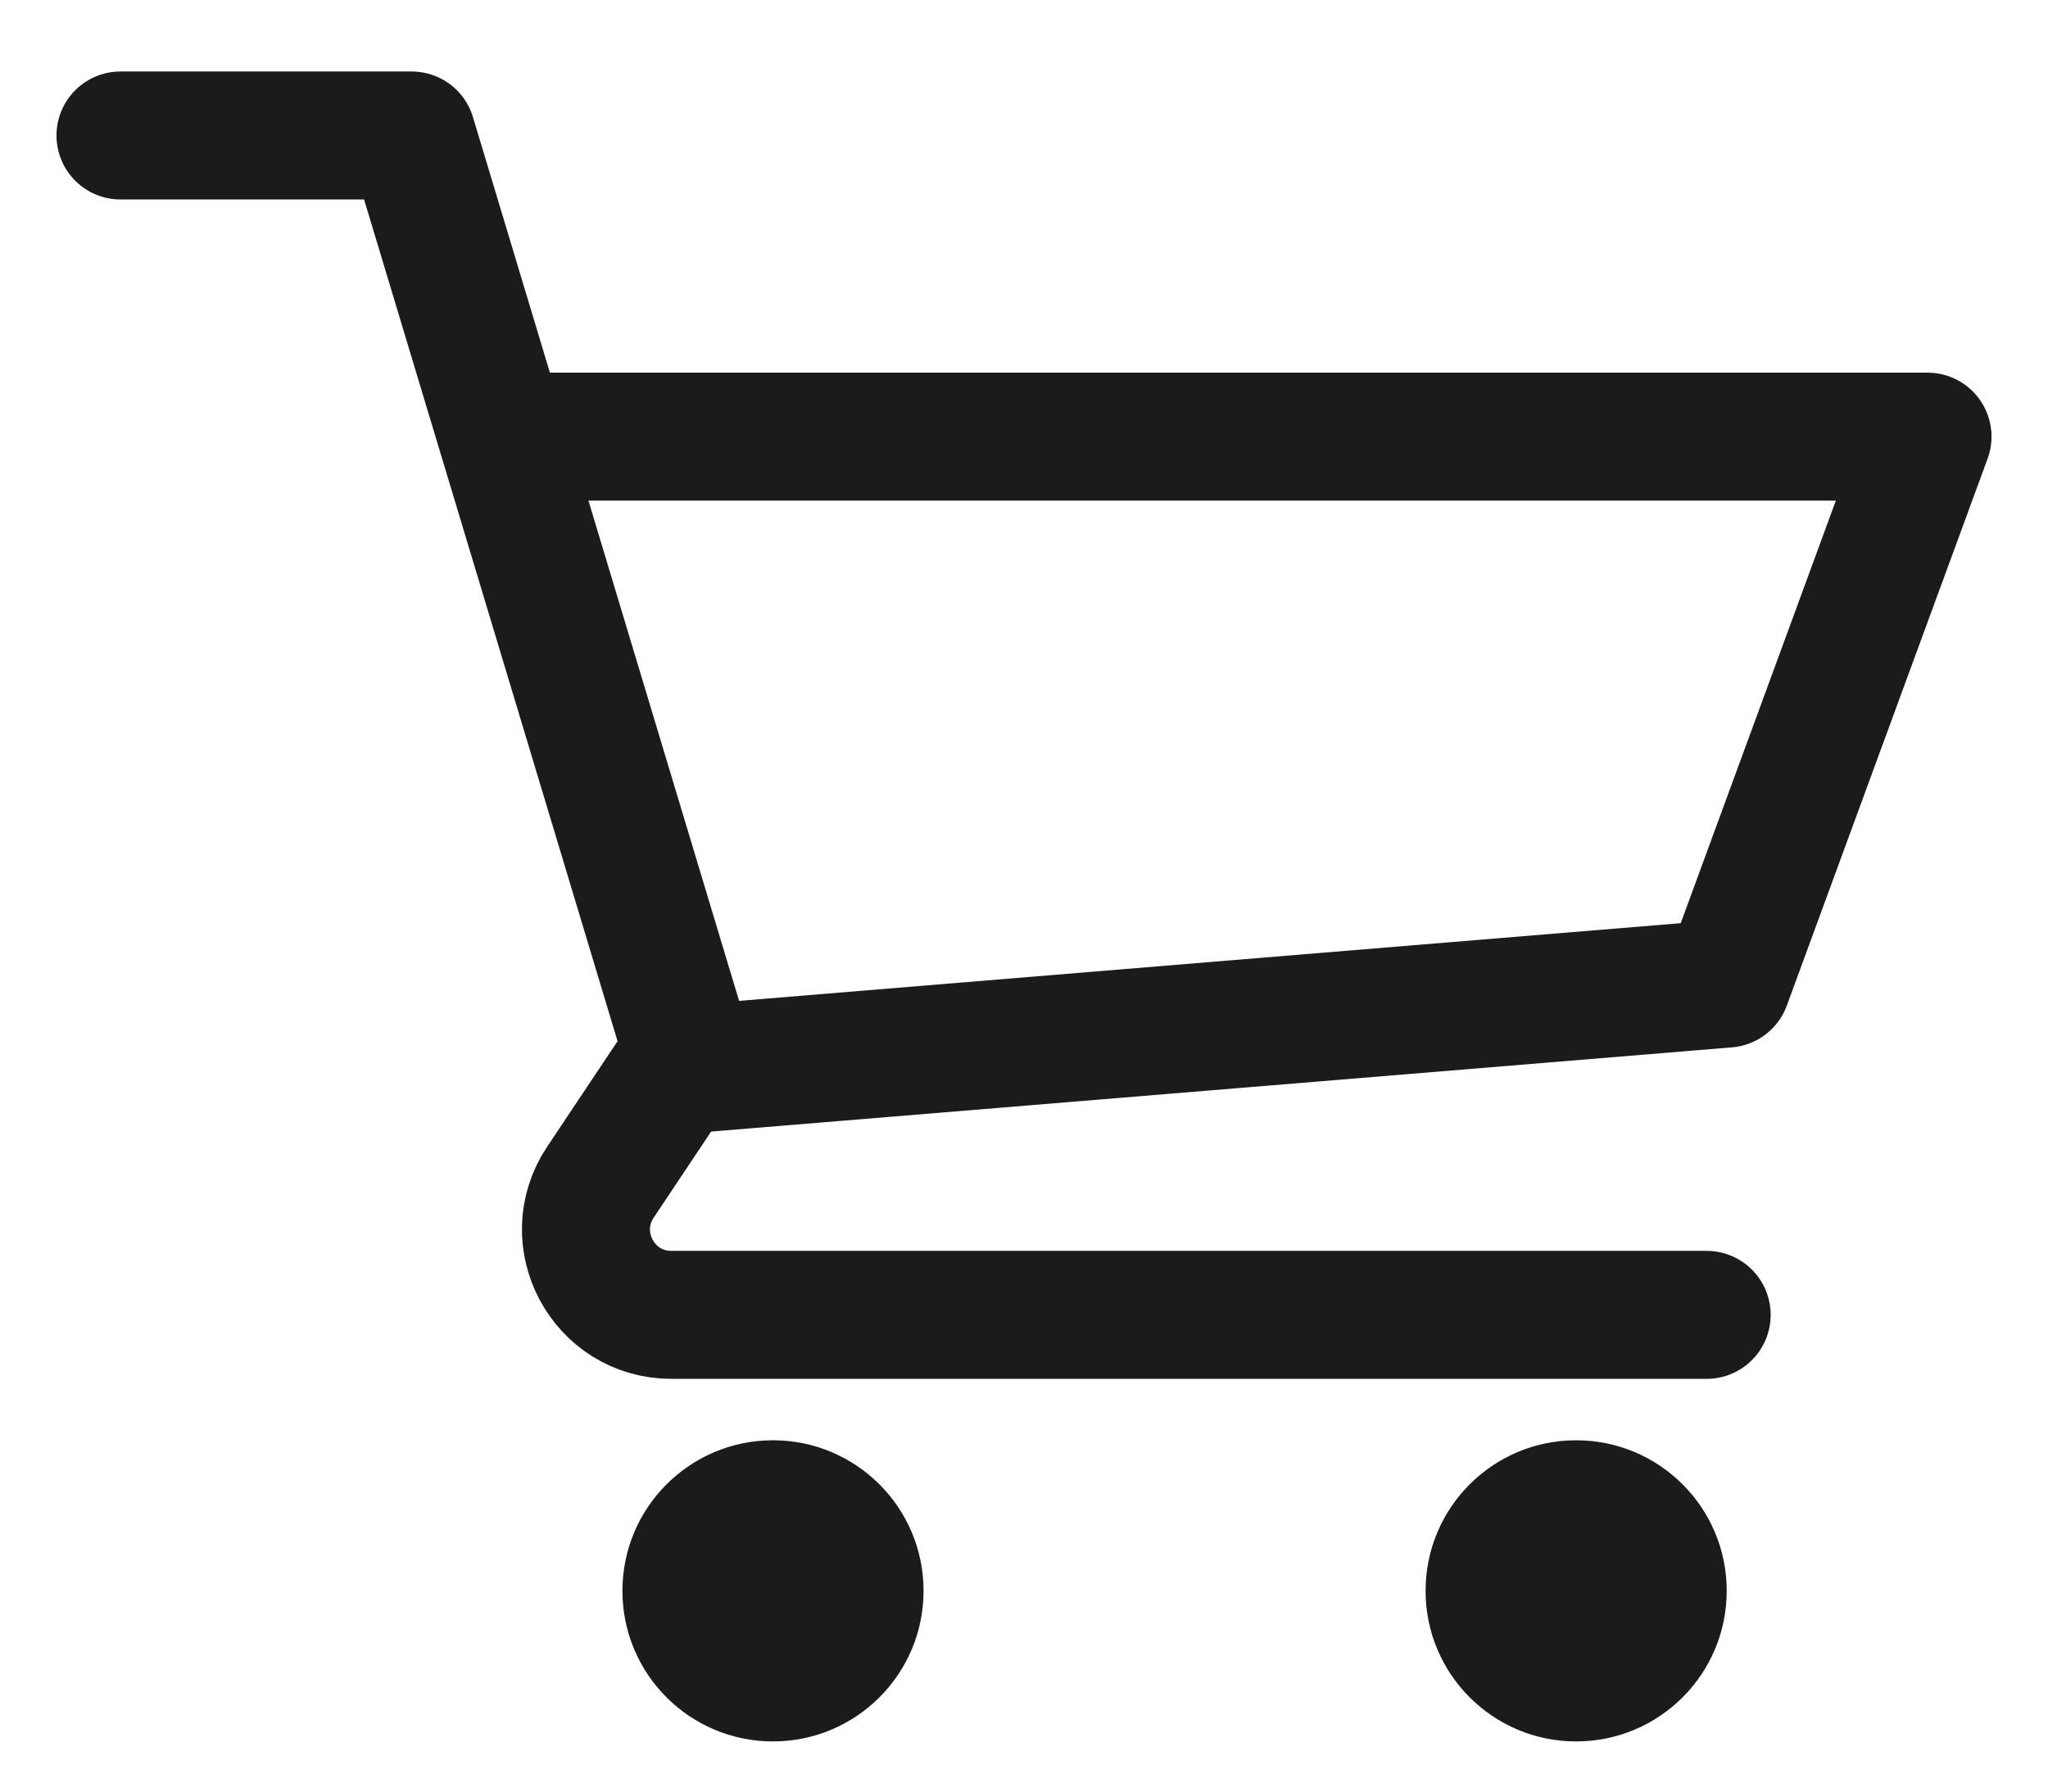 <svg width="24" height="21" viewBox="0 0 24 21" fill="none" xmlns="http://www.w3.org/2000/svg">
<path d="M9.058 20.412C10.033 20.412 10.823 19.622 10.823 18.647C10.823 17.672 10.033 16.882 9.058 16.882C8.084 16.882 7.294 17.672 7.294 18.647C7.294 19.622 8.084 20.412 9.058 20.412Z" fill="#1A1B1B"/>
<path d="M18.47 20.412C19.445 20.412 20.235 19.622 20.235 18.647C20.235 17.672 19.445 16.882 18.47 16.882C17.496 16.882 16.706 17.672 16.706 18.647C16.706 19.622 17.496 20.412 18.47 20.412Z" fill="#1A1B1B"/>
<path d="M1.412 1.588H4.824L8.118 12.529L20.235 11.529L22.588 5.118H6.118" stroke="#1A1B1B" stroke-width="1.5" stroke-linecap="round" stroke-linejoin="round"/>
<path d="M8 12.412L7.036 13.857C6.593 14.522 7.069 15.412 7.868 15.412H20" stroke="#1A1B1B" stroke-width="1.5" stroke-linecap="round"/>
</svg>
